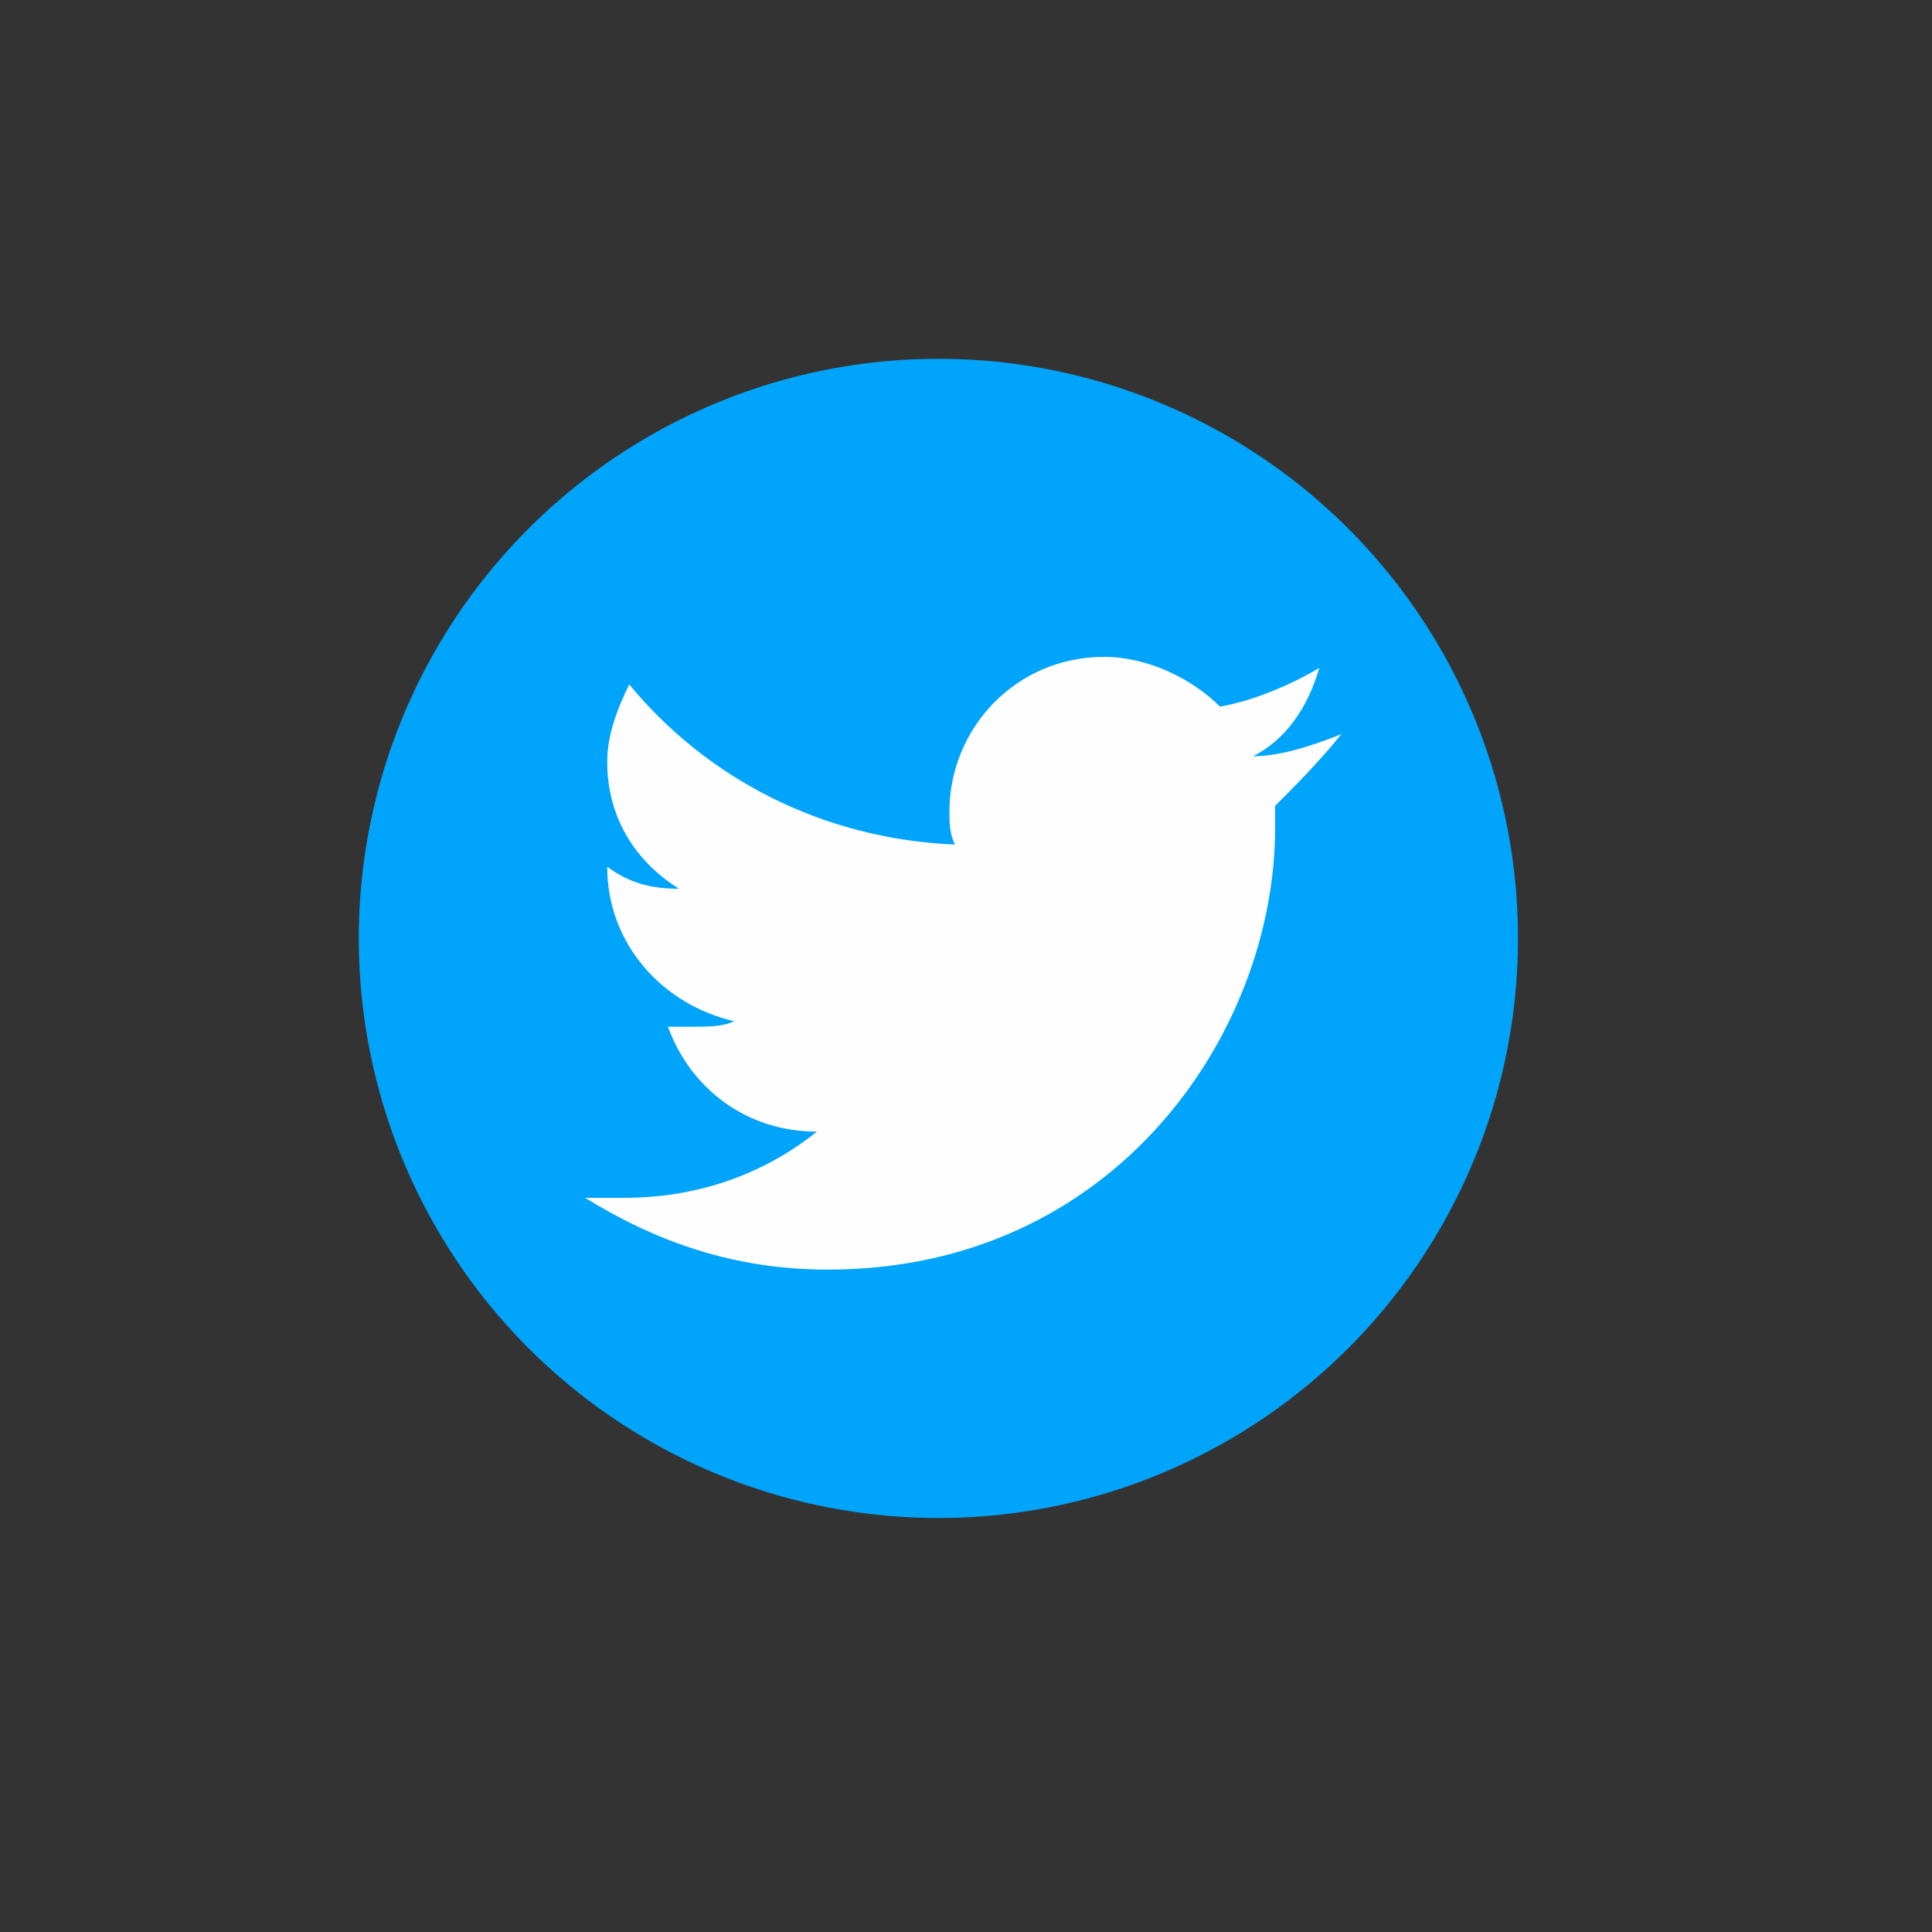 <?xml version="1.0" encoding="utf-8"?>
<!-- Generator: Adobe Illustrator 23.0.1, SVG Export Plug-In . SVG Version: 6.00 Build 0)  -->
<svg version="1.1" id="Calque_1" xmlns="http://www.w3.org/2000/svg" xmlns:xlink="http://www.w3.org/1999/xlink" x="0px" y="0px"
	 viewBox="0 0 35 35" style="enable-background:new 0 0 35 35;" xml:space="preserve">
<rect x="0" y="0" width="35" height="35" fill="#333333" stroke="none"/>
<style type="text/css">
	.st0{fill:#00A4FA;}
	.st1{fill:#FEFEFE;}
	.st2{display:none;}
	.st3{display:inline;}
	.st4{fill:#FF2F3E;}
	.st5{fill:#FFFFFF;}
	.st6{display:inline;fill:#FF2F3E;}
</style>
<g>
	<g>
		<g>
			<circle class="st0" cx="17" cy="17" r="10.5"/>
			<path class="st1" d="M24.3,13.3c-0.5,0.2-1.1,0.4-1.6,0.4c0.6-0.3,1-0.9,1.2-1.6c-0.5,0.3-1.2,0.6-1.8,0.7
				c-0.5-0.5-1.3-0.9-2.1-0.9c-1.6,0-2.8,1.3-2.8,2.8c0,0.2,0,0.4,0.1,0.6c-2.4-0.1-4.5-1.2-5.9-2.9c-0.2,0.4-0.4,0.9-0.4,1.4
				c0,1,0.5,1.8,1.3,2.3c-0.5,0-0.9-0.1-1.3-0.4l0,0c0,1.4,1,2.5,2.3,2.8c-0.2,0.1-0.5,0.1-0.7,0.1s-0.4,0-0.5,0
				c0.4,1.1,1.4,1.9,2.7,1.9c-1,0.8-2.2,1.2-3.5,1.2c-0.2,0-0.5,0-0.7,0c1.3,0.8,2.7,1.3,4.4,1.3c5.2,0,8.1-4.3,8.1-8
				c0-0.1,0-0.2,0-0.4C23.4,14.3,23.9,13.8,24.3,13.3z"/>
		</g>
	</g>
</g>
<g class="st2">
	<g class="st3">
		<circle class="st4" cx="17" cy="17" r="10.5"/>
		<path class="st5" d="M20.6,9.9c0,0-1.3,0-2.2,0c-1.3,0-2.8,0.6-2.8,2.7c0,0.7,0,1.4,0,2.2H14v2.6h1.6V25h2.9v-7.7h1.9l0.2-2.6
			h-2.1c0,0,0-1.2,0-1.5c0-0.8,0.8-0.8,0.8-0.8c0.4,0,1.1,0,1.3,0L20.6,9.9L20.6,9.9L20.6,9.9z"/>
	</g>
</g>
<g id="Calque_3" class="st2">
	<circle class="st6" cx="17" cy="17" r="10.5"/>
	<g class="st3">
		<g>
			<path class="st5" d="M12.9,10.3c-0.8,0-1.3,0.5-1.3,1.2s0.5,1.2,1.3,1.2s1.3-0.5,1.3-1.2C14.2,10.9,13.7,10.3,12.9,10.3z
				 M11.7,22h2.4v-8.3h-2.4C11.7,13.7,11.7,22,11.7,22z M20.7,13.8c-0.8,0-1.6-0.2-2.4,1.2l0,0v-1.3H16c0,0.7,0,1.7,0,2.7V22h2.4
				v-4.8c0-0.2,0-0.4,0.1-0.6c0.2-0.4,0.6-0.9,1.2-0.9c0.9,0,1.2,0.7,1.2,1.7V22h2.4v-4.9C23.5,14.8,22.3,13.8,20.7,13.8z"/>
		</g>
	</g>
</g>
<g id="Calque_4" class="st2">
	<g class="st3">
		<g>
			<circle class="st4" cx="17" cy="17" r="10.5"/>
		</g>
		<g>
			<g>
				<path class="st5" d="M13.6,23.7c-0.8,0-1.5-0.3-2.1-0.9l-0.1-0.1c-0.6-0.6-0.9-1.3-0.9-2.1c0-0.8,0.3-1.6,0.9-2.1l2.2-2.2
					l0.9,0.9l-2.2,2.2c-0.3,0.3-0.5,0.8-0.5,1.2c0,0.5,0.2,0.9,0.5,1.2l0.1,0.1c0.7,0.7,1.8,0.7,2.5,0l3.4-3.4
					c0.1-0.1,0.2-0.3,0.2-0.5s-0.1-0.3-0.2-0.5L17,16.4l0.9-0.9l1.2,1.2c0.7,0.7,0.7,1.9,0,2.7l-3.4,3.4
					C15.1,23.4,14.4,23.7,13.6,23.7z"/>
			</g>
			<g>
				<path class="st5" d="M16.2,18.5l-0.7-0.7c-1-1-1-2.7,0-3.8l2.8-2.8c1.1-1.1,3.1-1.1,4.2,0l0.1,0.1c0.6,0.6,0.9,1.3,0.9,2.1
					s-0.3,1.6-0.9,2.1l-2.2,2.2l-0.9-0.9l2.2-2.2c0.3-0.3,0.5-0.8,0.5-1.2c0-0.5-0.2-0.9-0.5-1.2l-0.1-0.1c-0.7-0.7-1.8-0.7-2.5,0
					l-2.8,2.8c-0.6,0.6-0.6,1.5,0,2l0.7,0.7L16.2,18.5z"/>
			</g>
		</g>
	</g>
</g>
</svg>
